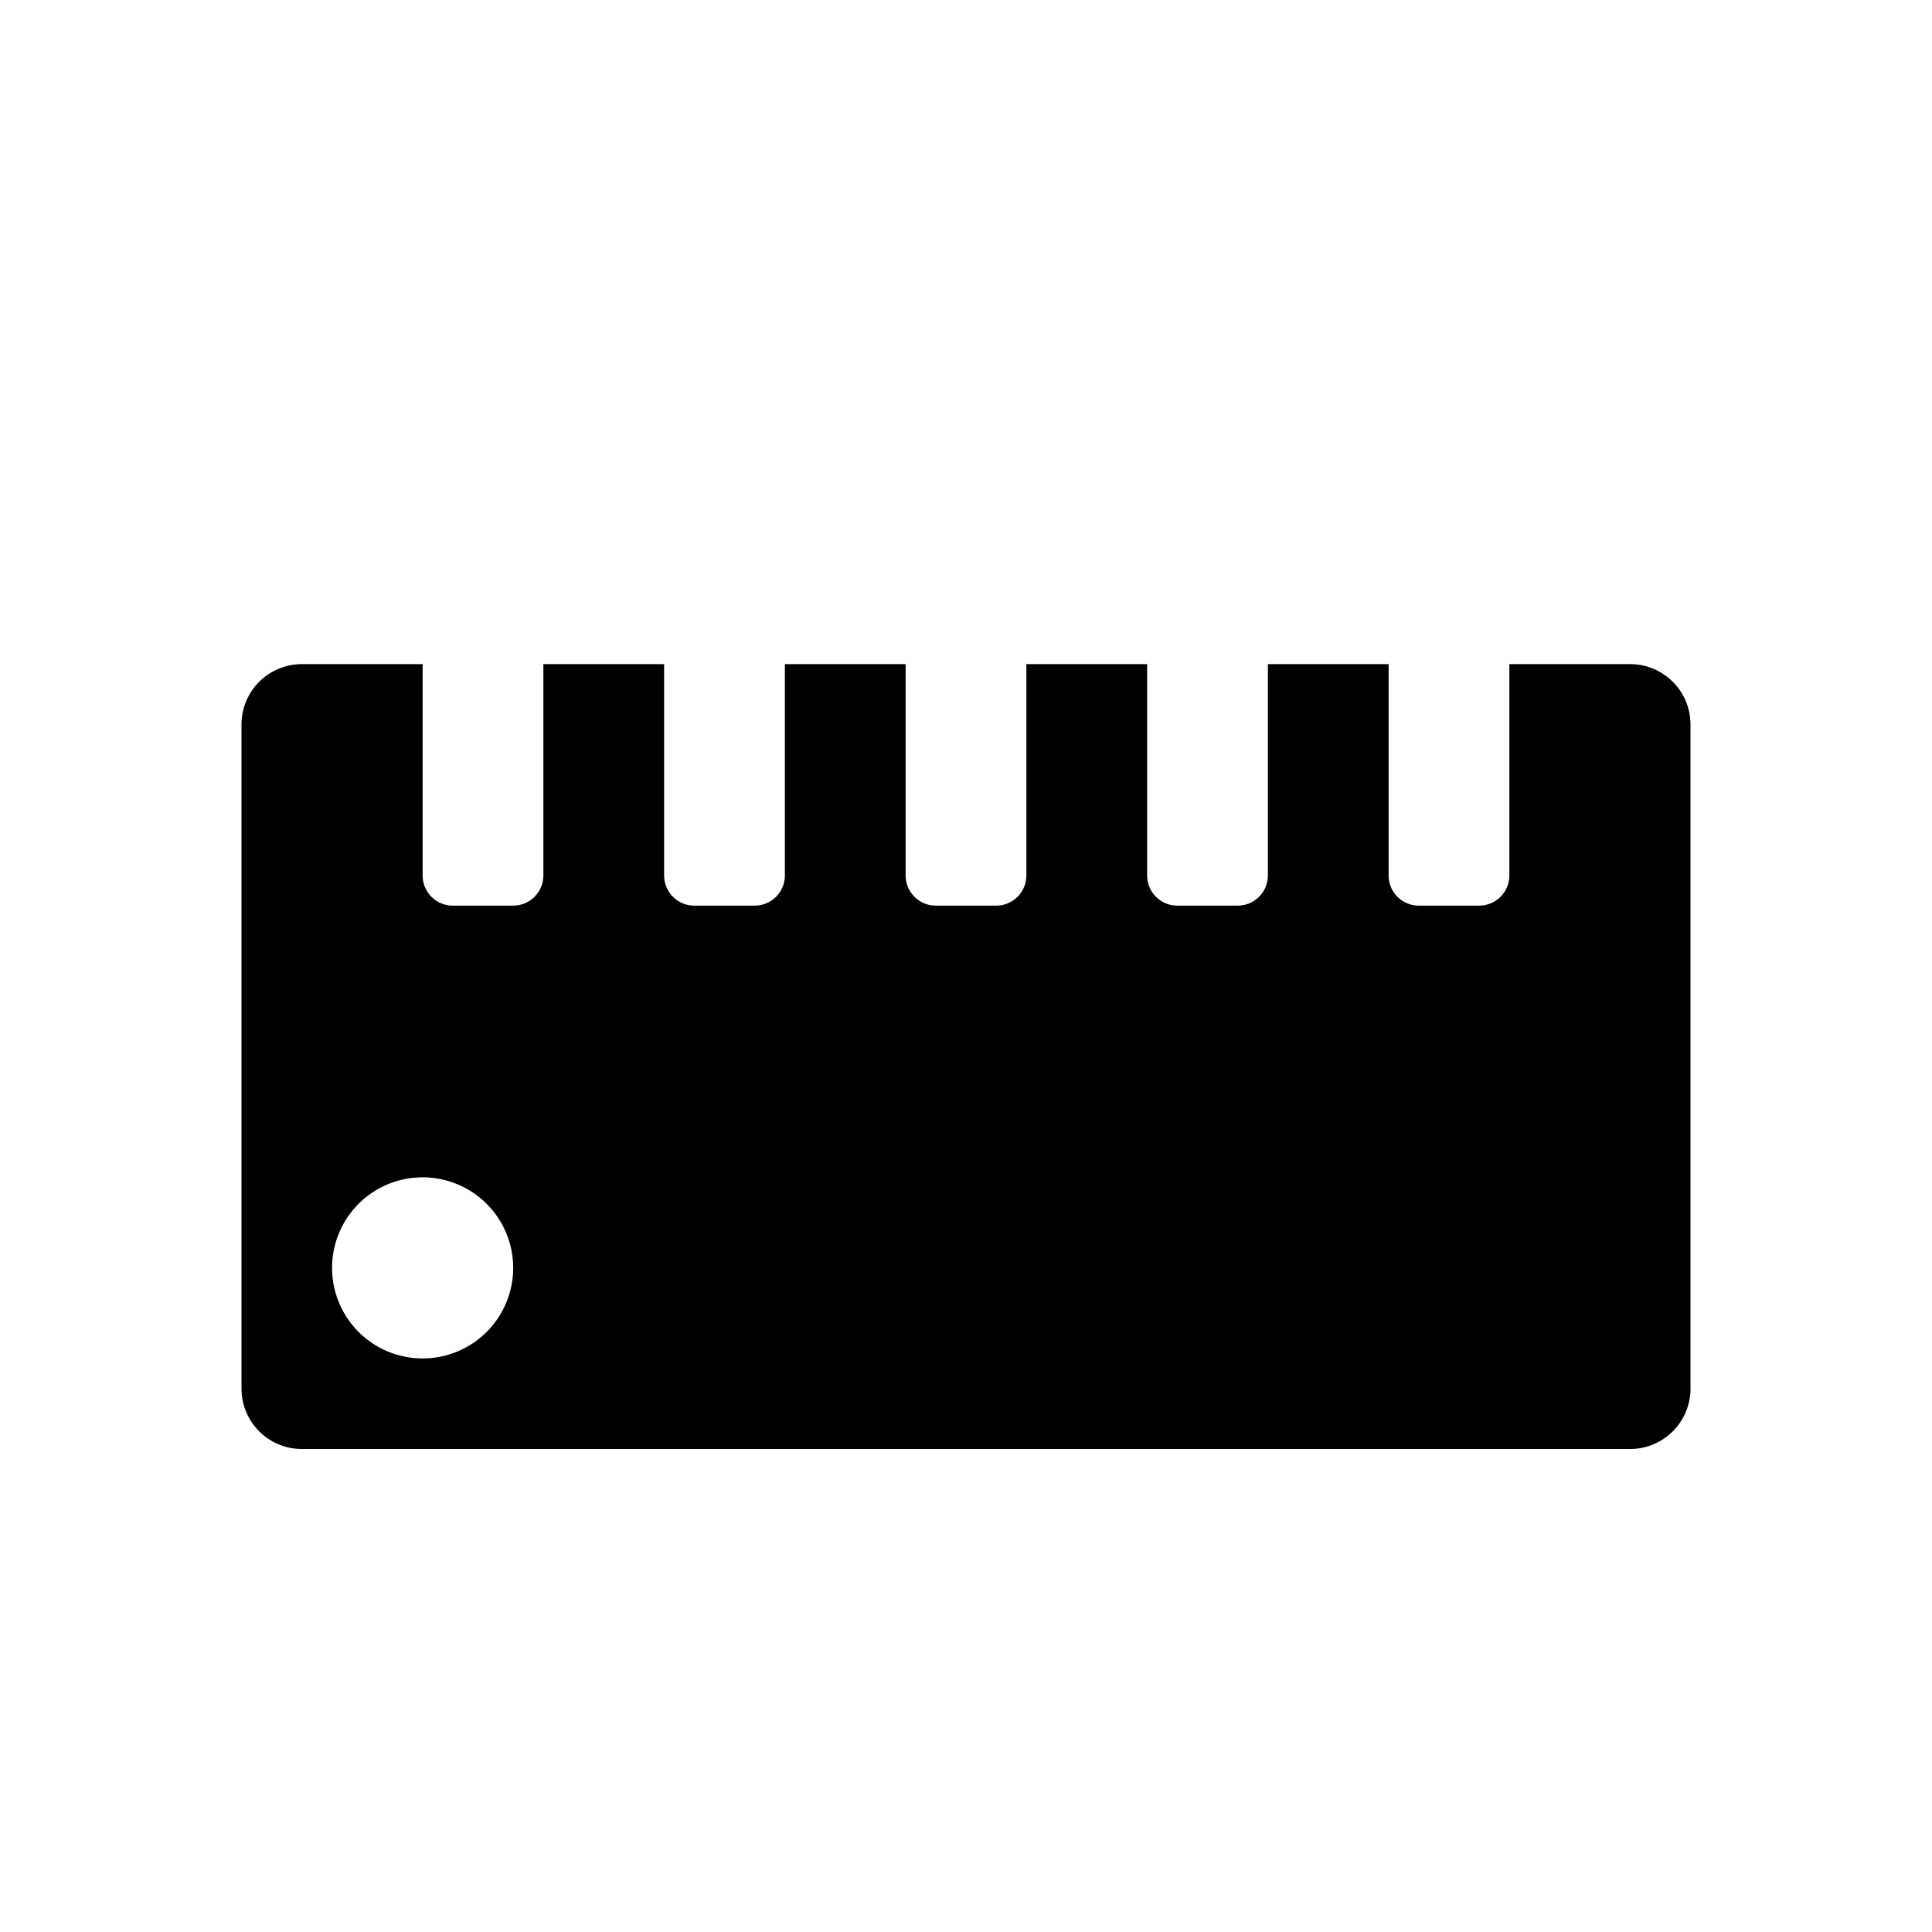 <svg id="glyphicons-basic" xmlns="http://www.w3.org/2000/svg" viewBox="0 0 32 32">
  <path id="ruler" d="M27,11H25v3.5a.5.5,0,0,1-.5.5h-1a.5.5,0,0,1-.5-.5V11H21v3.5a.5.5,0,0,1-.5.5h-1a.5.5,0,0,1-.5-.5V11H17v3.5a.5.5,0,0,1-.5.5h-1a.5.5,0,0,1-.5-.5V11H13v3.5a.5.5,0,0,1-.5.5h-1a.5.5,0,0,1-.5-.5V11H9v3.5a.5.5,0,0,1-.5.5h-1a.5.5,0,0,1-.5-.5V11H5a1,1,0,0,0-1,1V23a1,1,0,0,0,1,1H27a1,1,0,0,0,1-1V12A1,1,0,0,0,27,11ZM7,22.5A1.5,1.5,0,1,1,8.5,21,1.5,1.5,0,0,1,7,22.5Z"/>
</svg>
